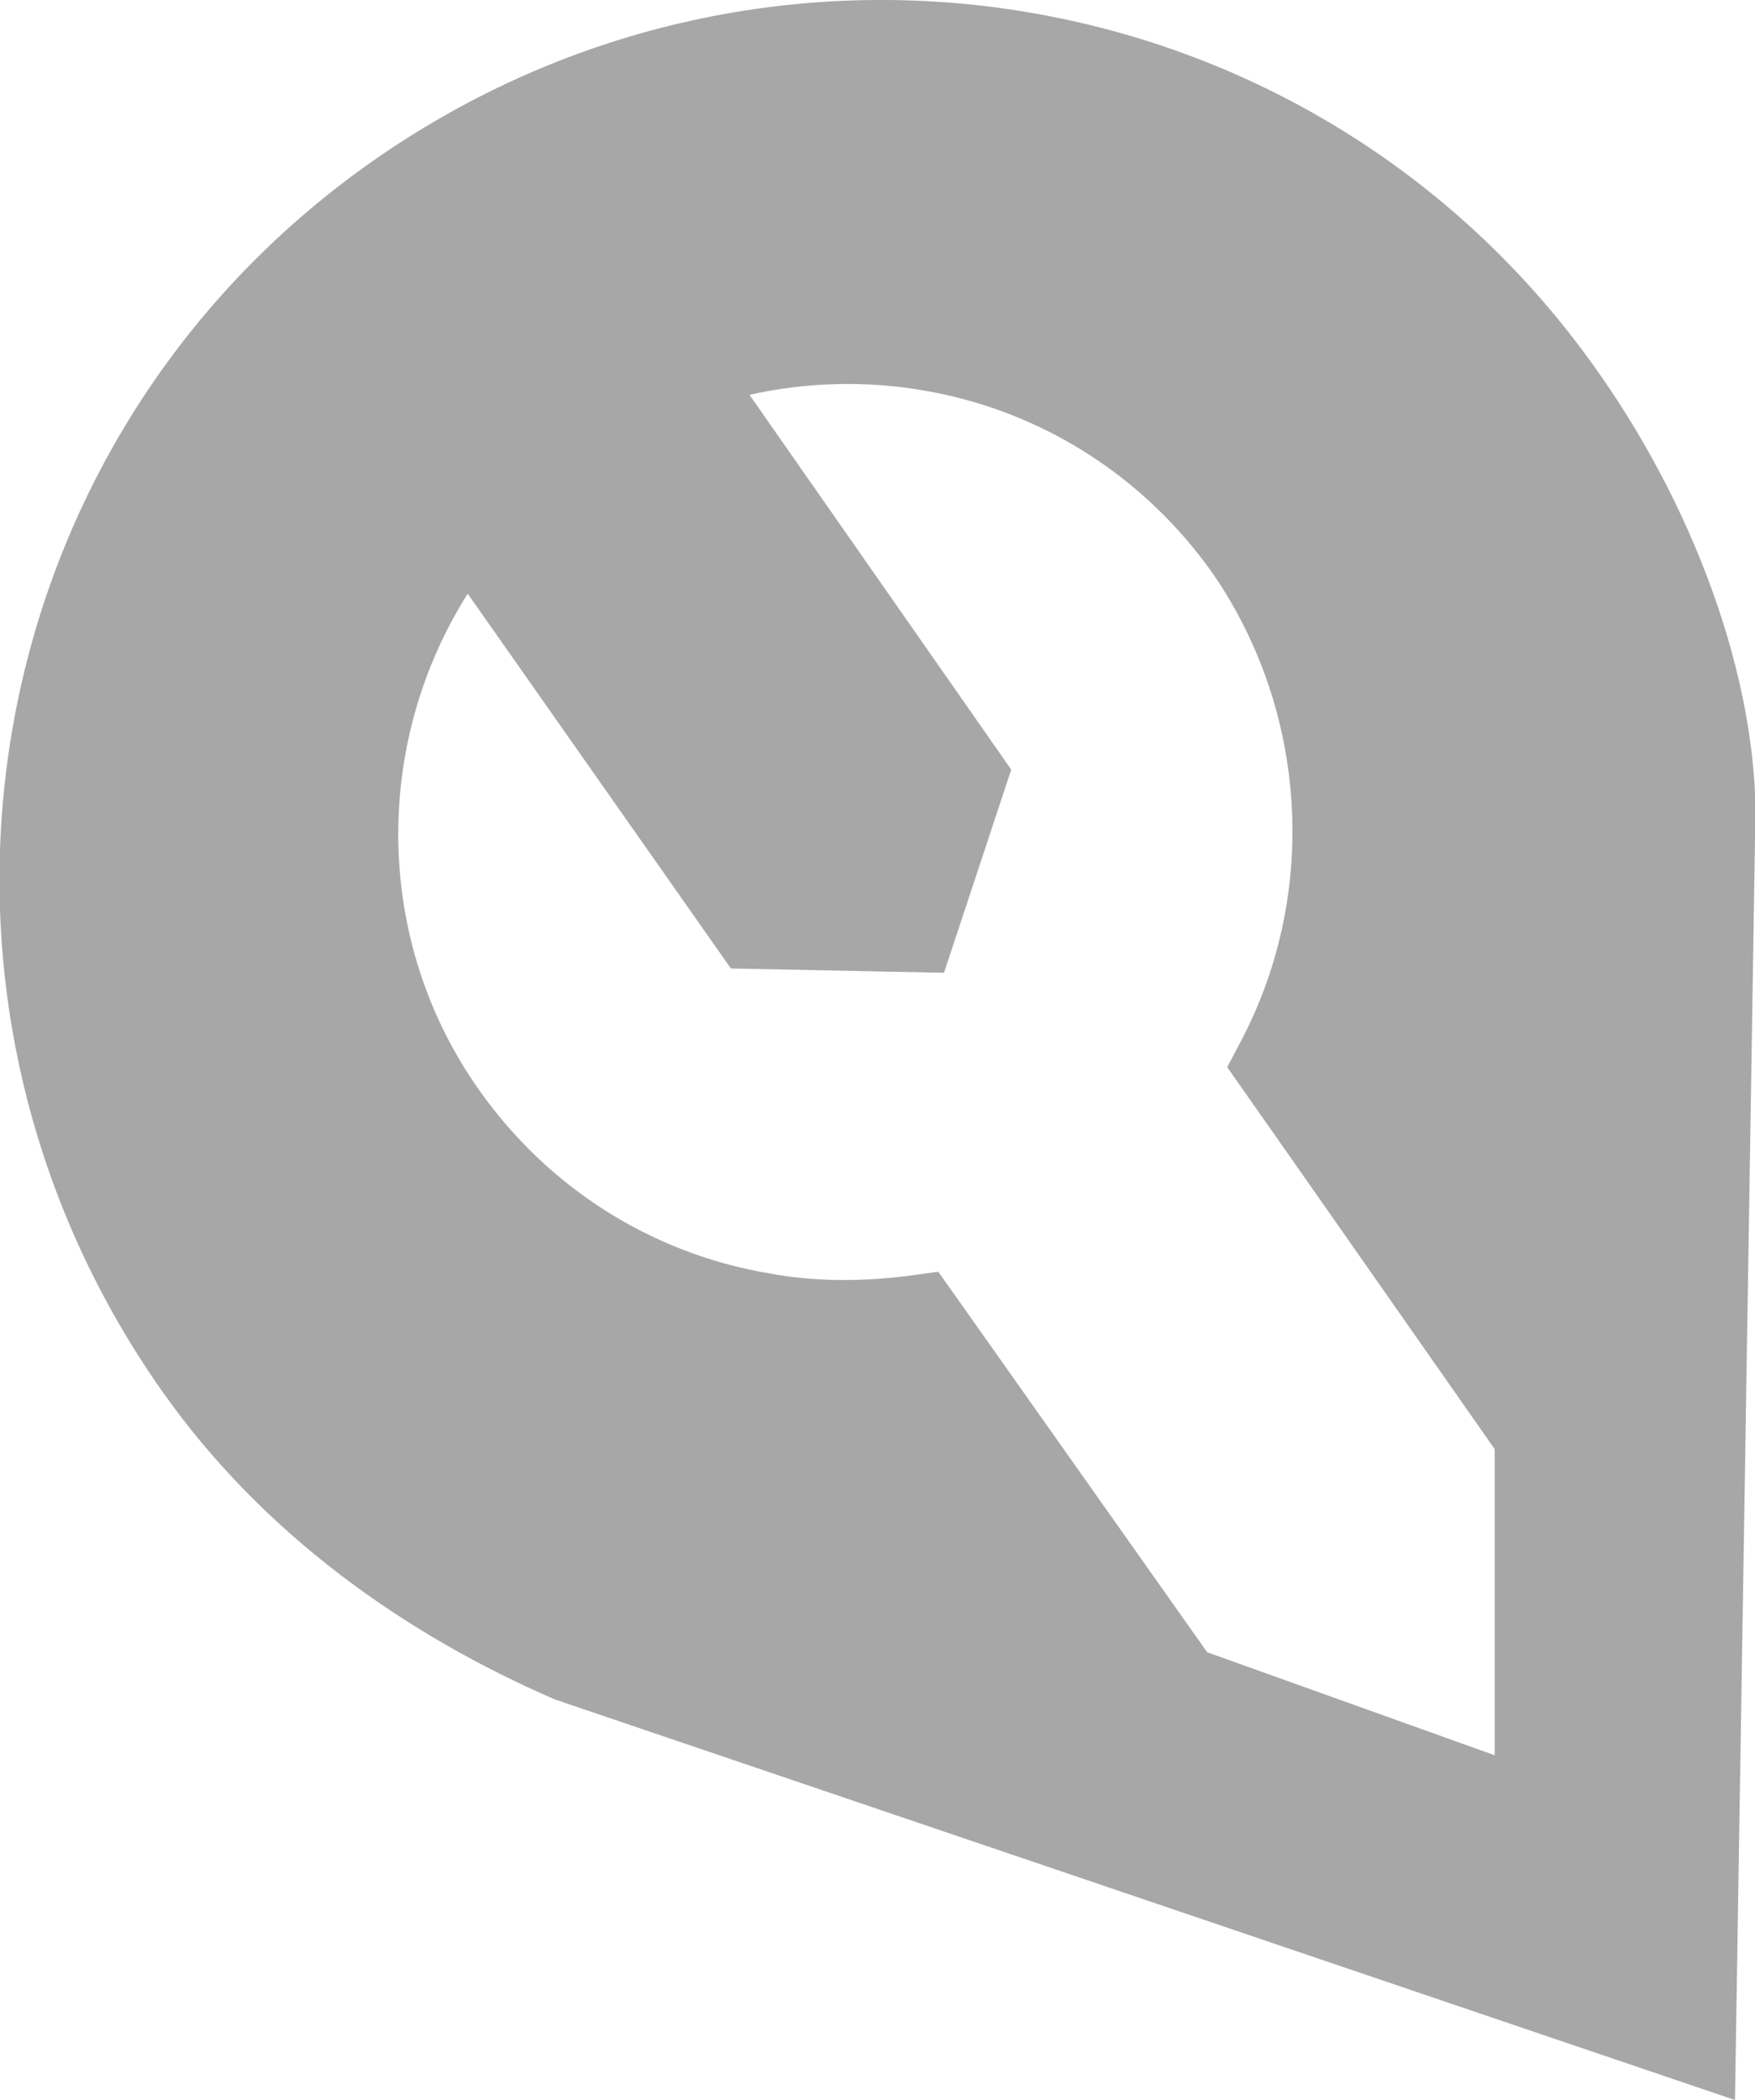 <?xml version="1.0" encoding="utf-8"?>
<!-- Generator: Adobe Illustrator 18.1.1, SVG Export Plug-In . SVG Version: 6.00 Build 0)  -->
<svg version="1.1" id="Layer_1" xmlns="http://www.w3.org/2000/svg" xmlns:xlink="http://www.w3.org/1999/xlink" x="0px" y="0px"
	 viewBox="0 0 122.7 146.8" enable-background="new 0 0 122.7 146.8" xml:space="preserve">
<path fill="#A7A7A7" d="M111.8,26.1C92.3-1.8,53.9-8.3,26,11.3s-34.3,58-14.7,85.9c7.1,10.1,17.1,17.1,27.5,21.6l0,0l82.5,28
	l1.4-88.1l0,0C123.2,48.6,118.9,36.2,111.8,26.1z M86.8,72.7l-1,1.9l4.7,6.7l14,20l0,21.4l-20.1-7.2L72.6,98.8l-7-9.9l-2.2,0.3
	c-3.3,0.4-6.5,0.4-9.7-0.2c-8.2-1.4-15.4-6-20.2-12.8c-7.3-10.3-7.5-24.1-0.8-34.7l18.4,26.2L66,68l4.7-14.2L52.4,27.6
	c4-0.9,8.2-1,12.2-0.3c8.2,1.4,15.4,6,20.2,12.8C91.4,49.7,92.2,62.4,86.8,72.7z"/>
</svg>
